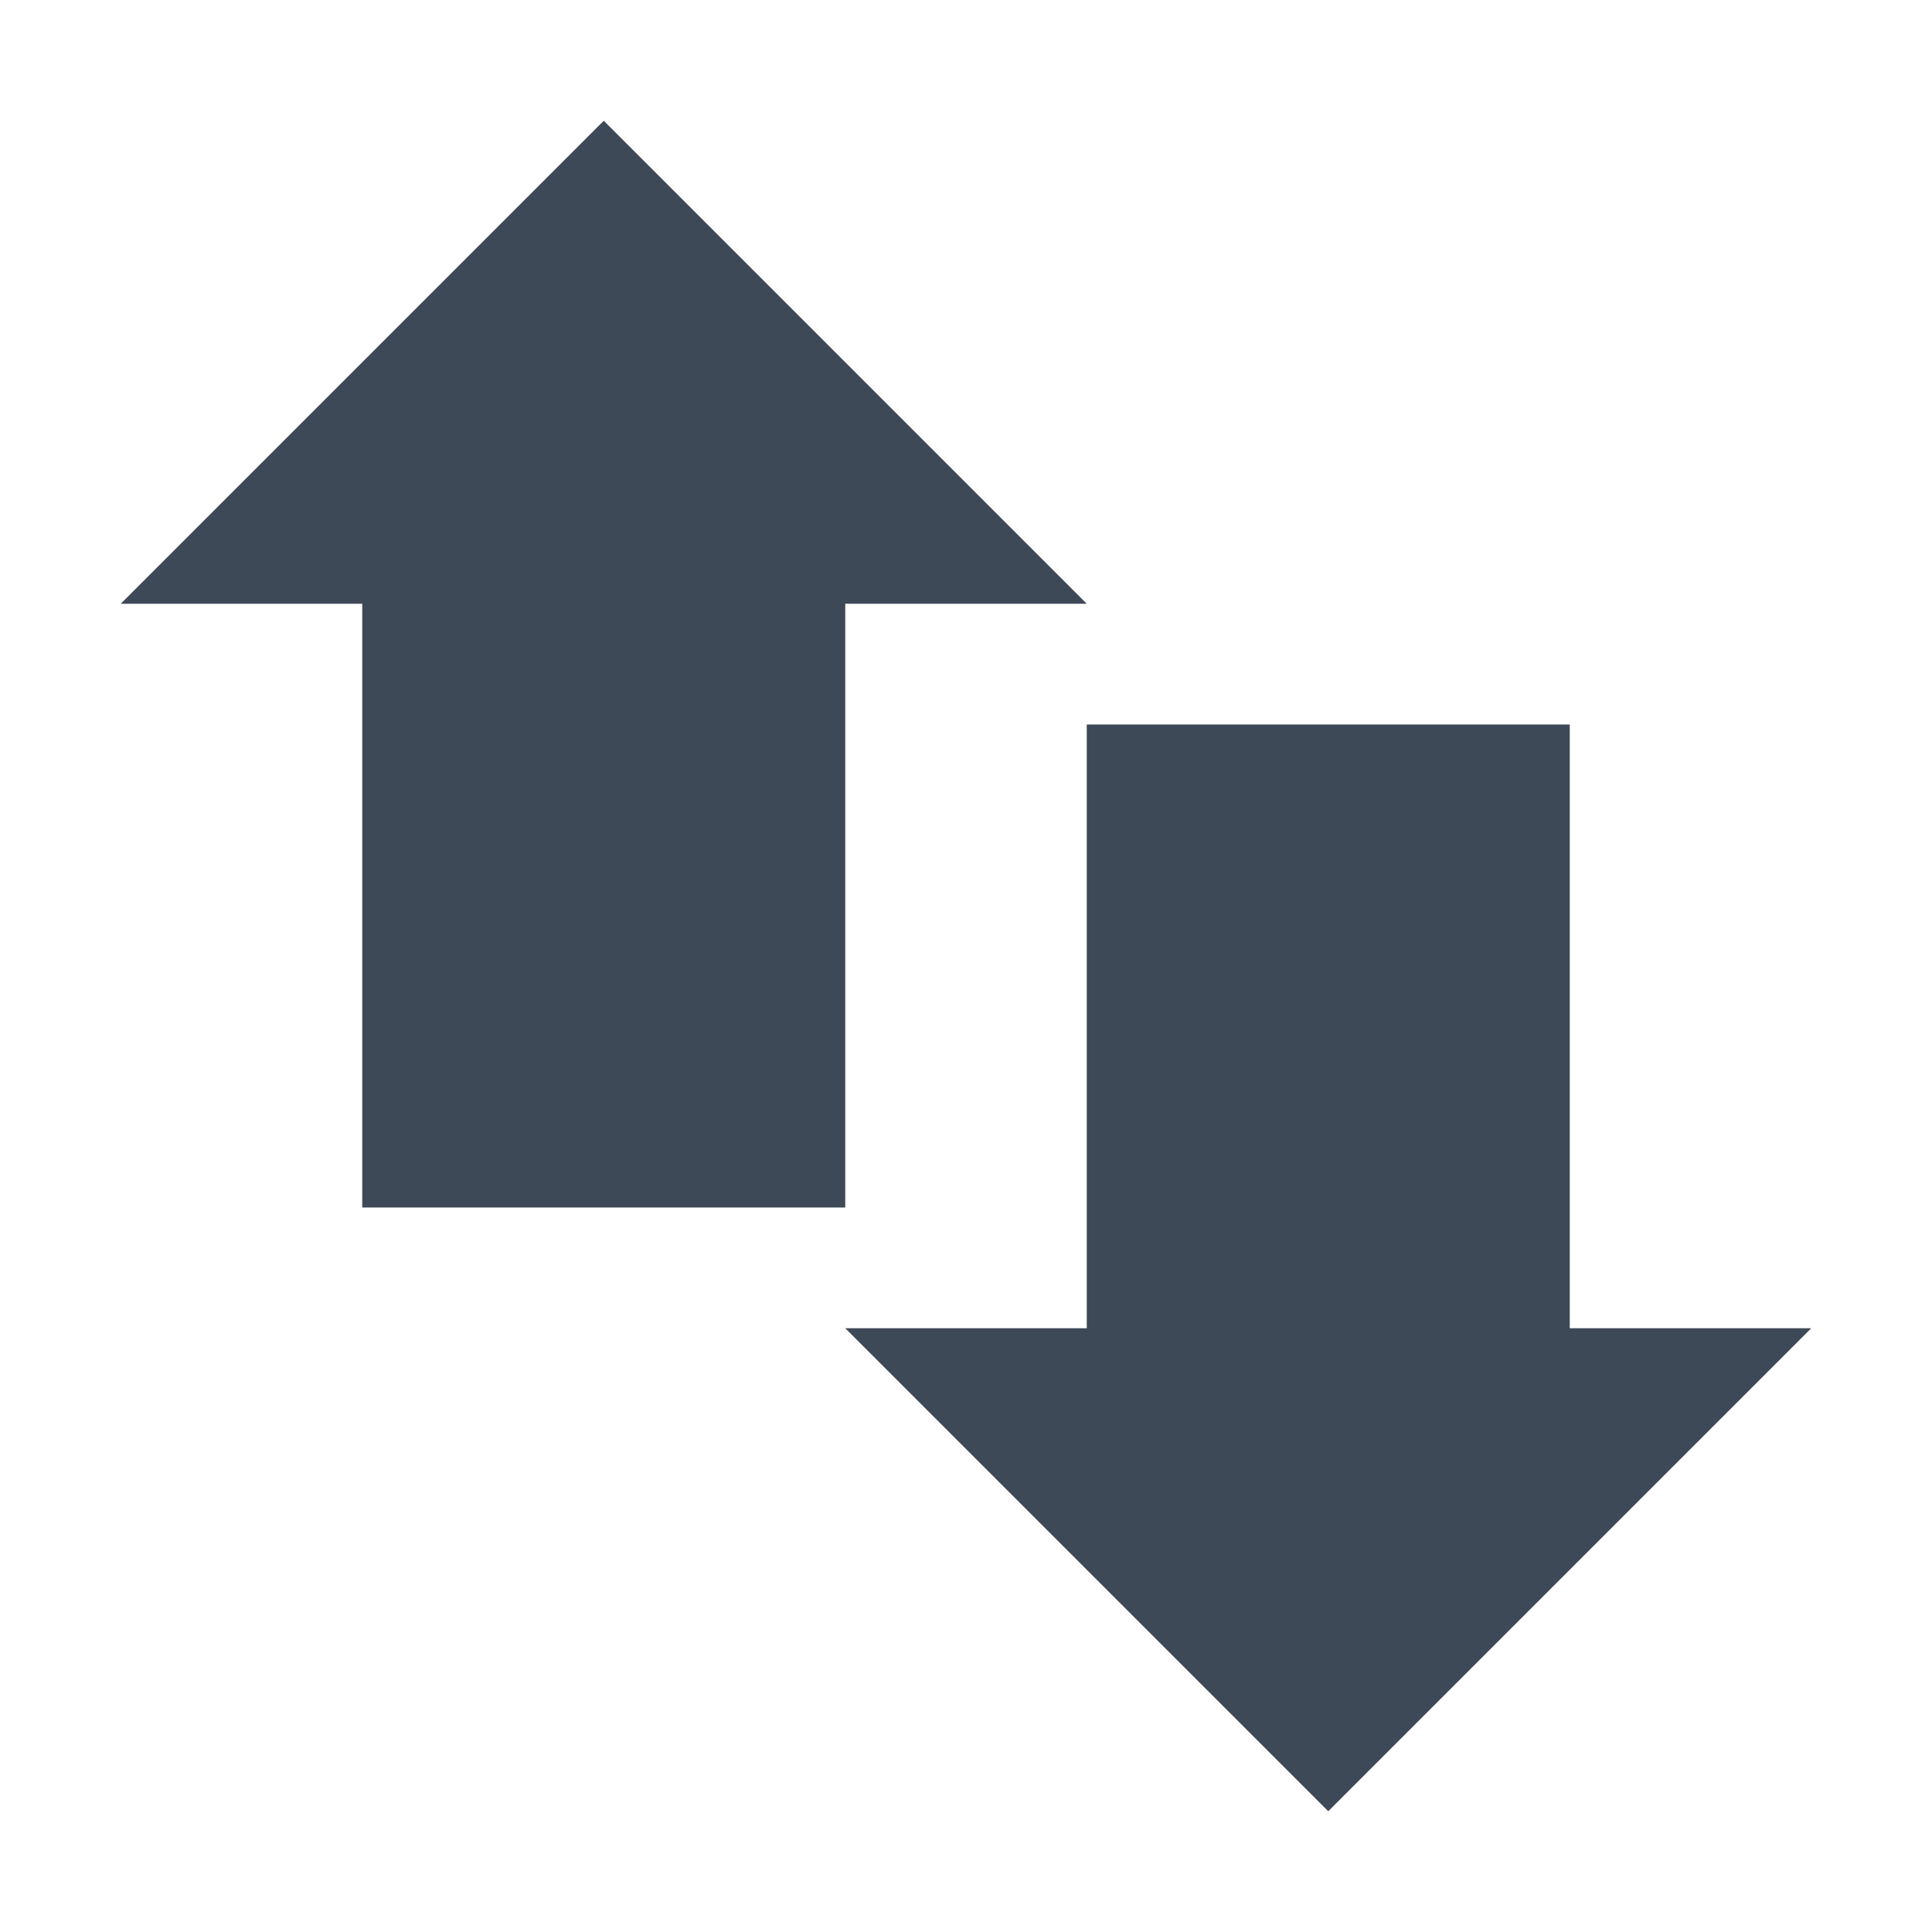 <svg xmlns="http://www.w3.org/2000/svg" width="16" height="16" version="1.1">
 <path style="fill:#3e4958" d="M 3,4 H 7 V 10 H 3 Z"/>
 <path style="fill:#3e4958" d="M 9,6 H 13 V 12 H 9 Z"/>
 <path style="fill:#3e4958" d="M 1,5 H 9 L 5,1 Z"/>
 <path style="fill:#3e4958" d="M 15,11 H 7 L 11,15 Z"/>
</svg>
